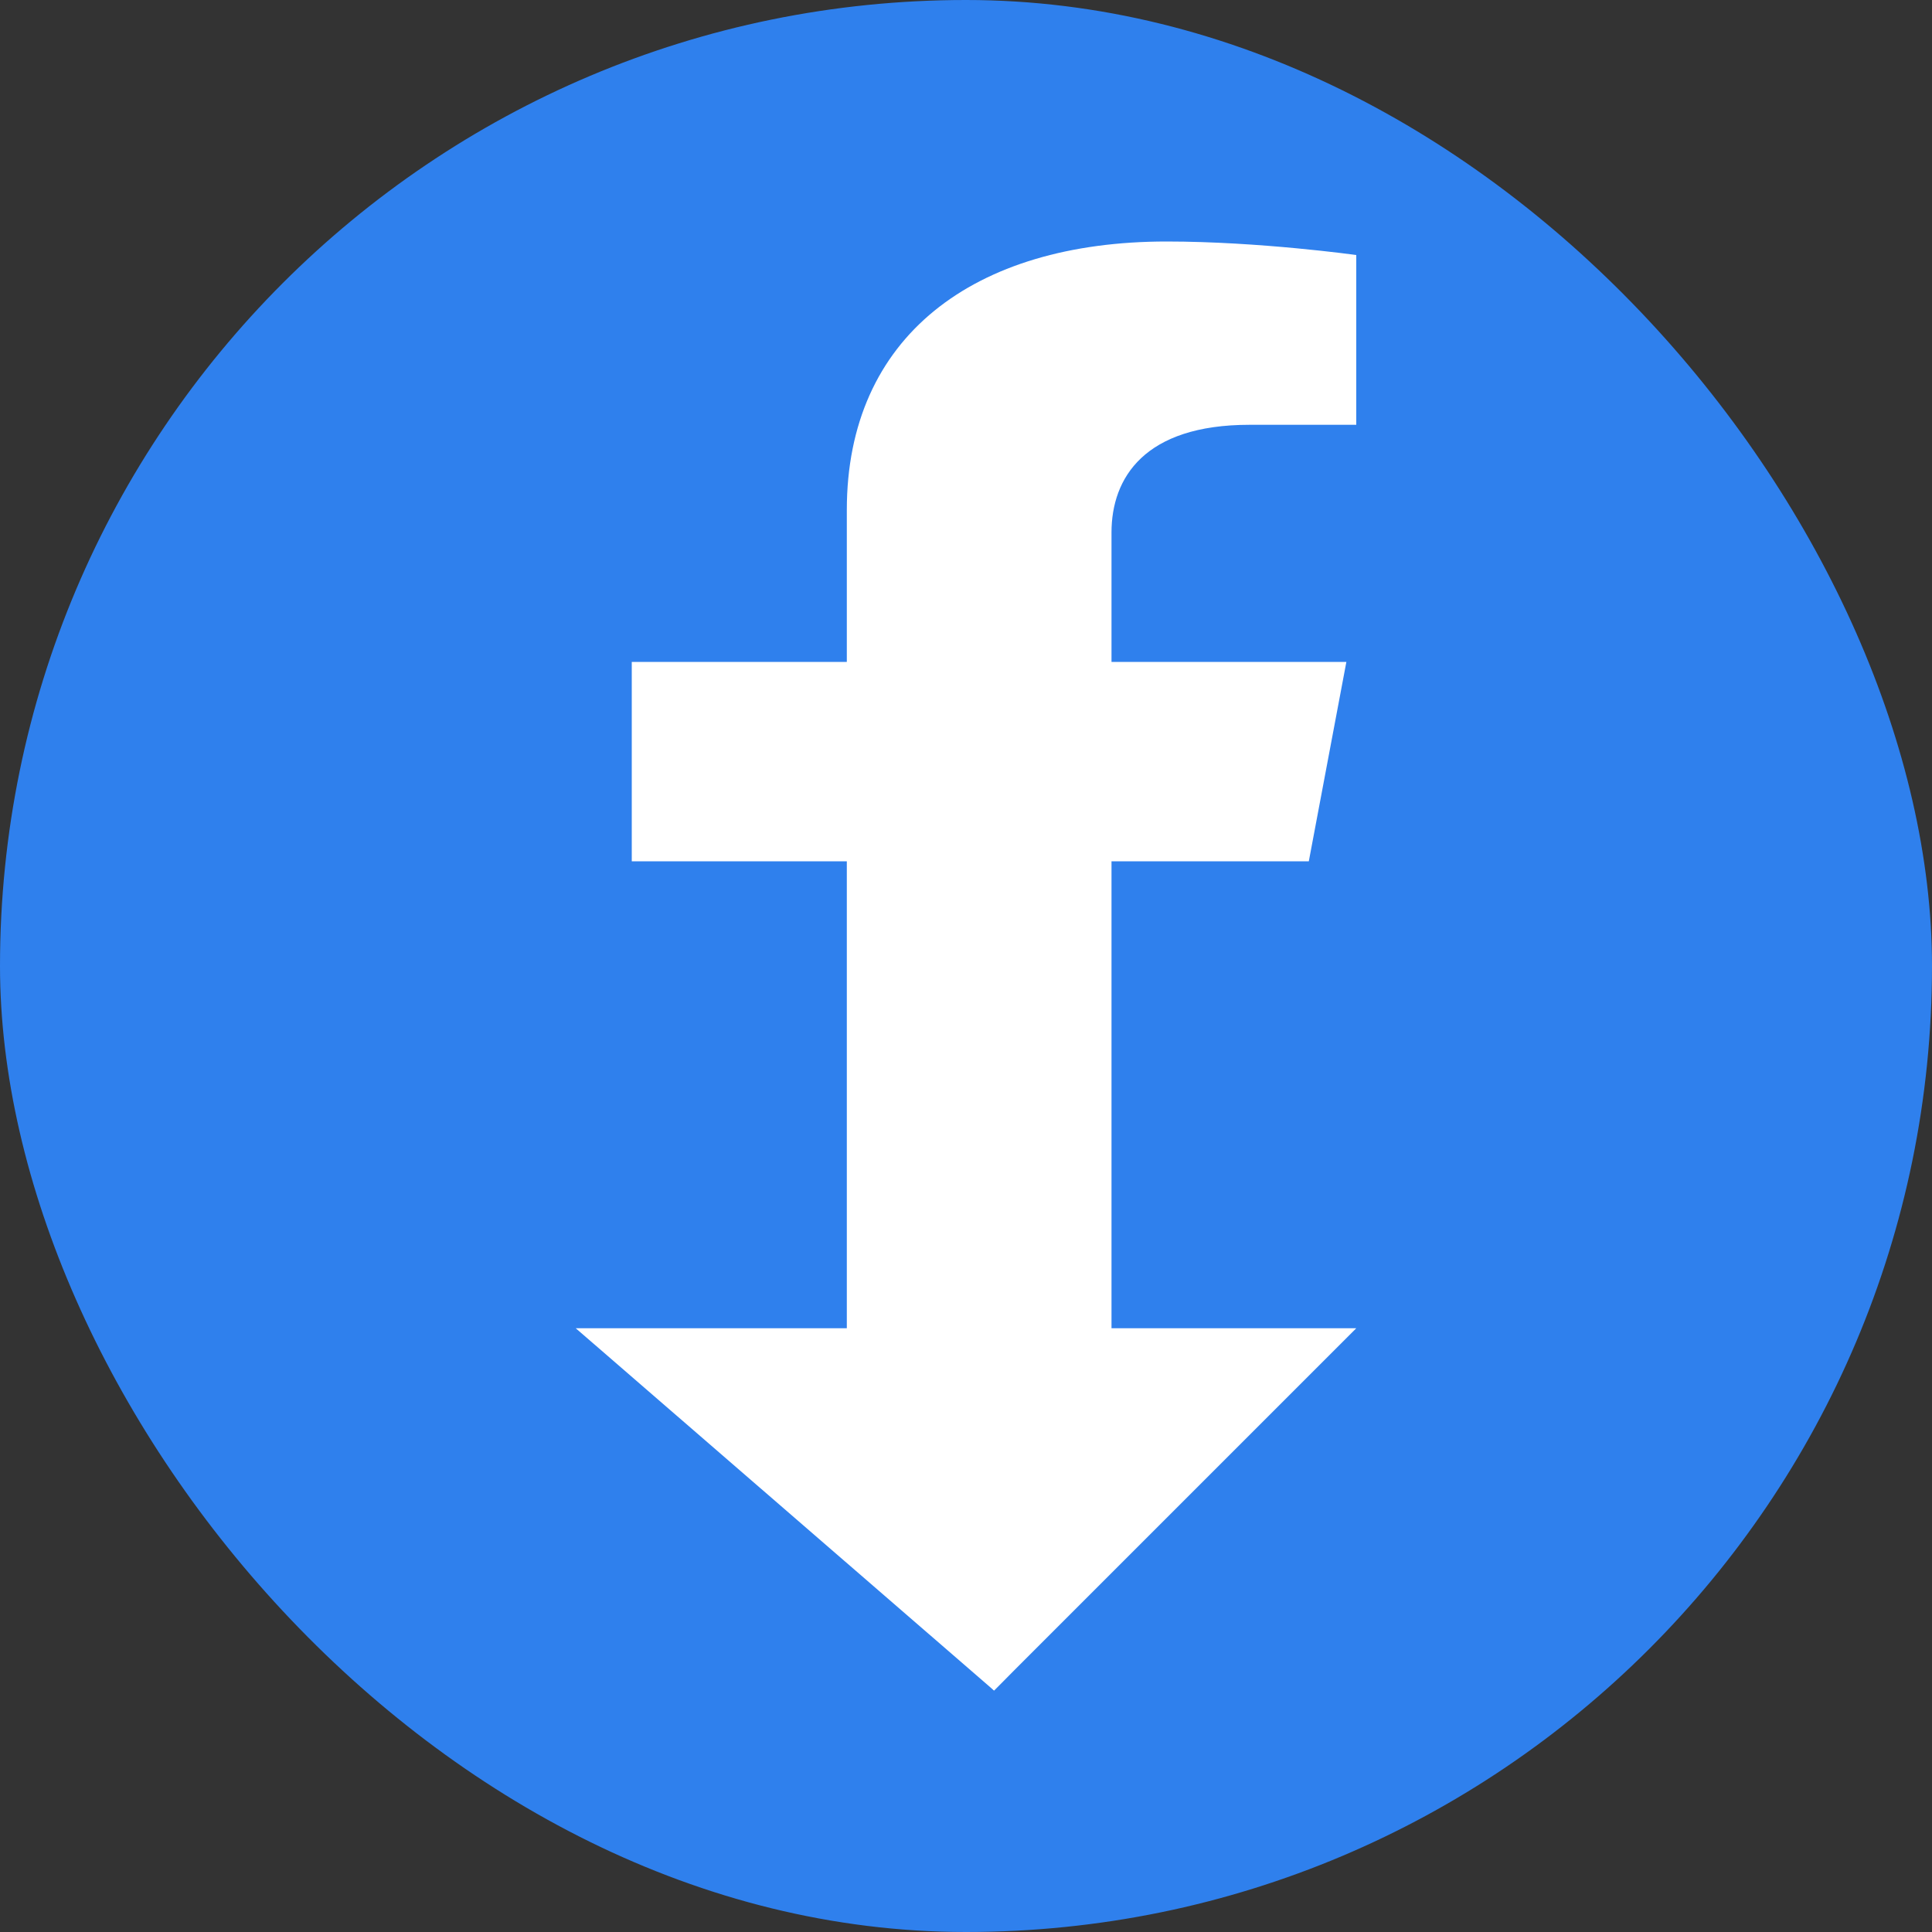 <svg width="16" height="16" viewBox="0 0 16 16" fill="none" xmlns="http://www.w3.org/2000/svg">
<rect x="0" y="0" width="16" height="16" fill="#333333" stroke="none"/>
<rect width="16" height="16" rx="8" fill="#2F80ED"/>
<path d="M10.839 7.133L11.15 5.482H9.205V4.41C9.205 3.958 9.477 3.518 10.348 3.518H11.232V2.112C11.232 2.112 10.43 2 9.662 2C8.06 2 7.013 2.791 7.013 4.223V5.482H5.232V7.133H7.013V11.002H5.232C6.232 12.002 7.732 13.503 8.232 14C9.232 13.002 10.232 11.502 10.986 11.002H9.205V7.133H10.839Z" fill="white"/>
<path d="M8.232 14L4.768 11L11.232 11L8.232 14Z" fill="white"/>
</svg>
